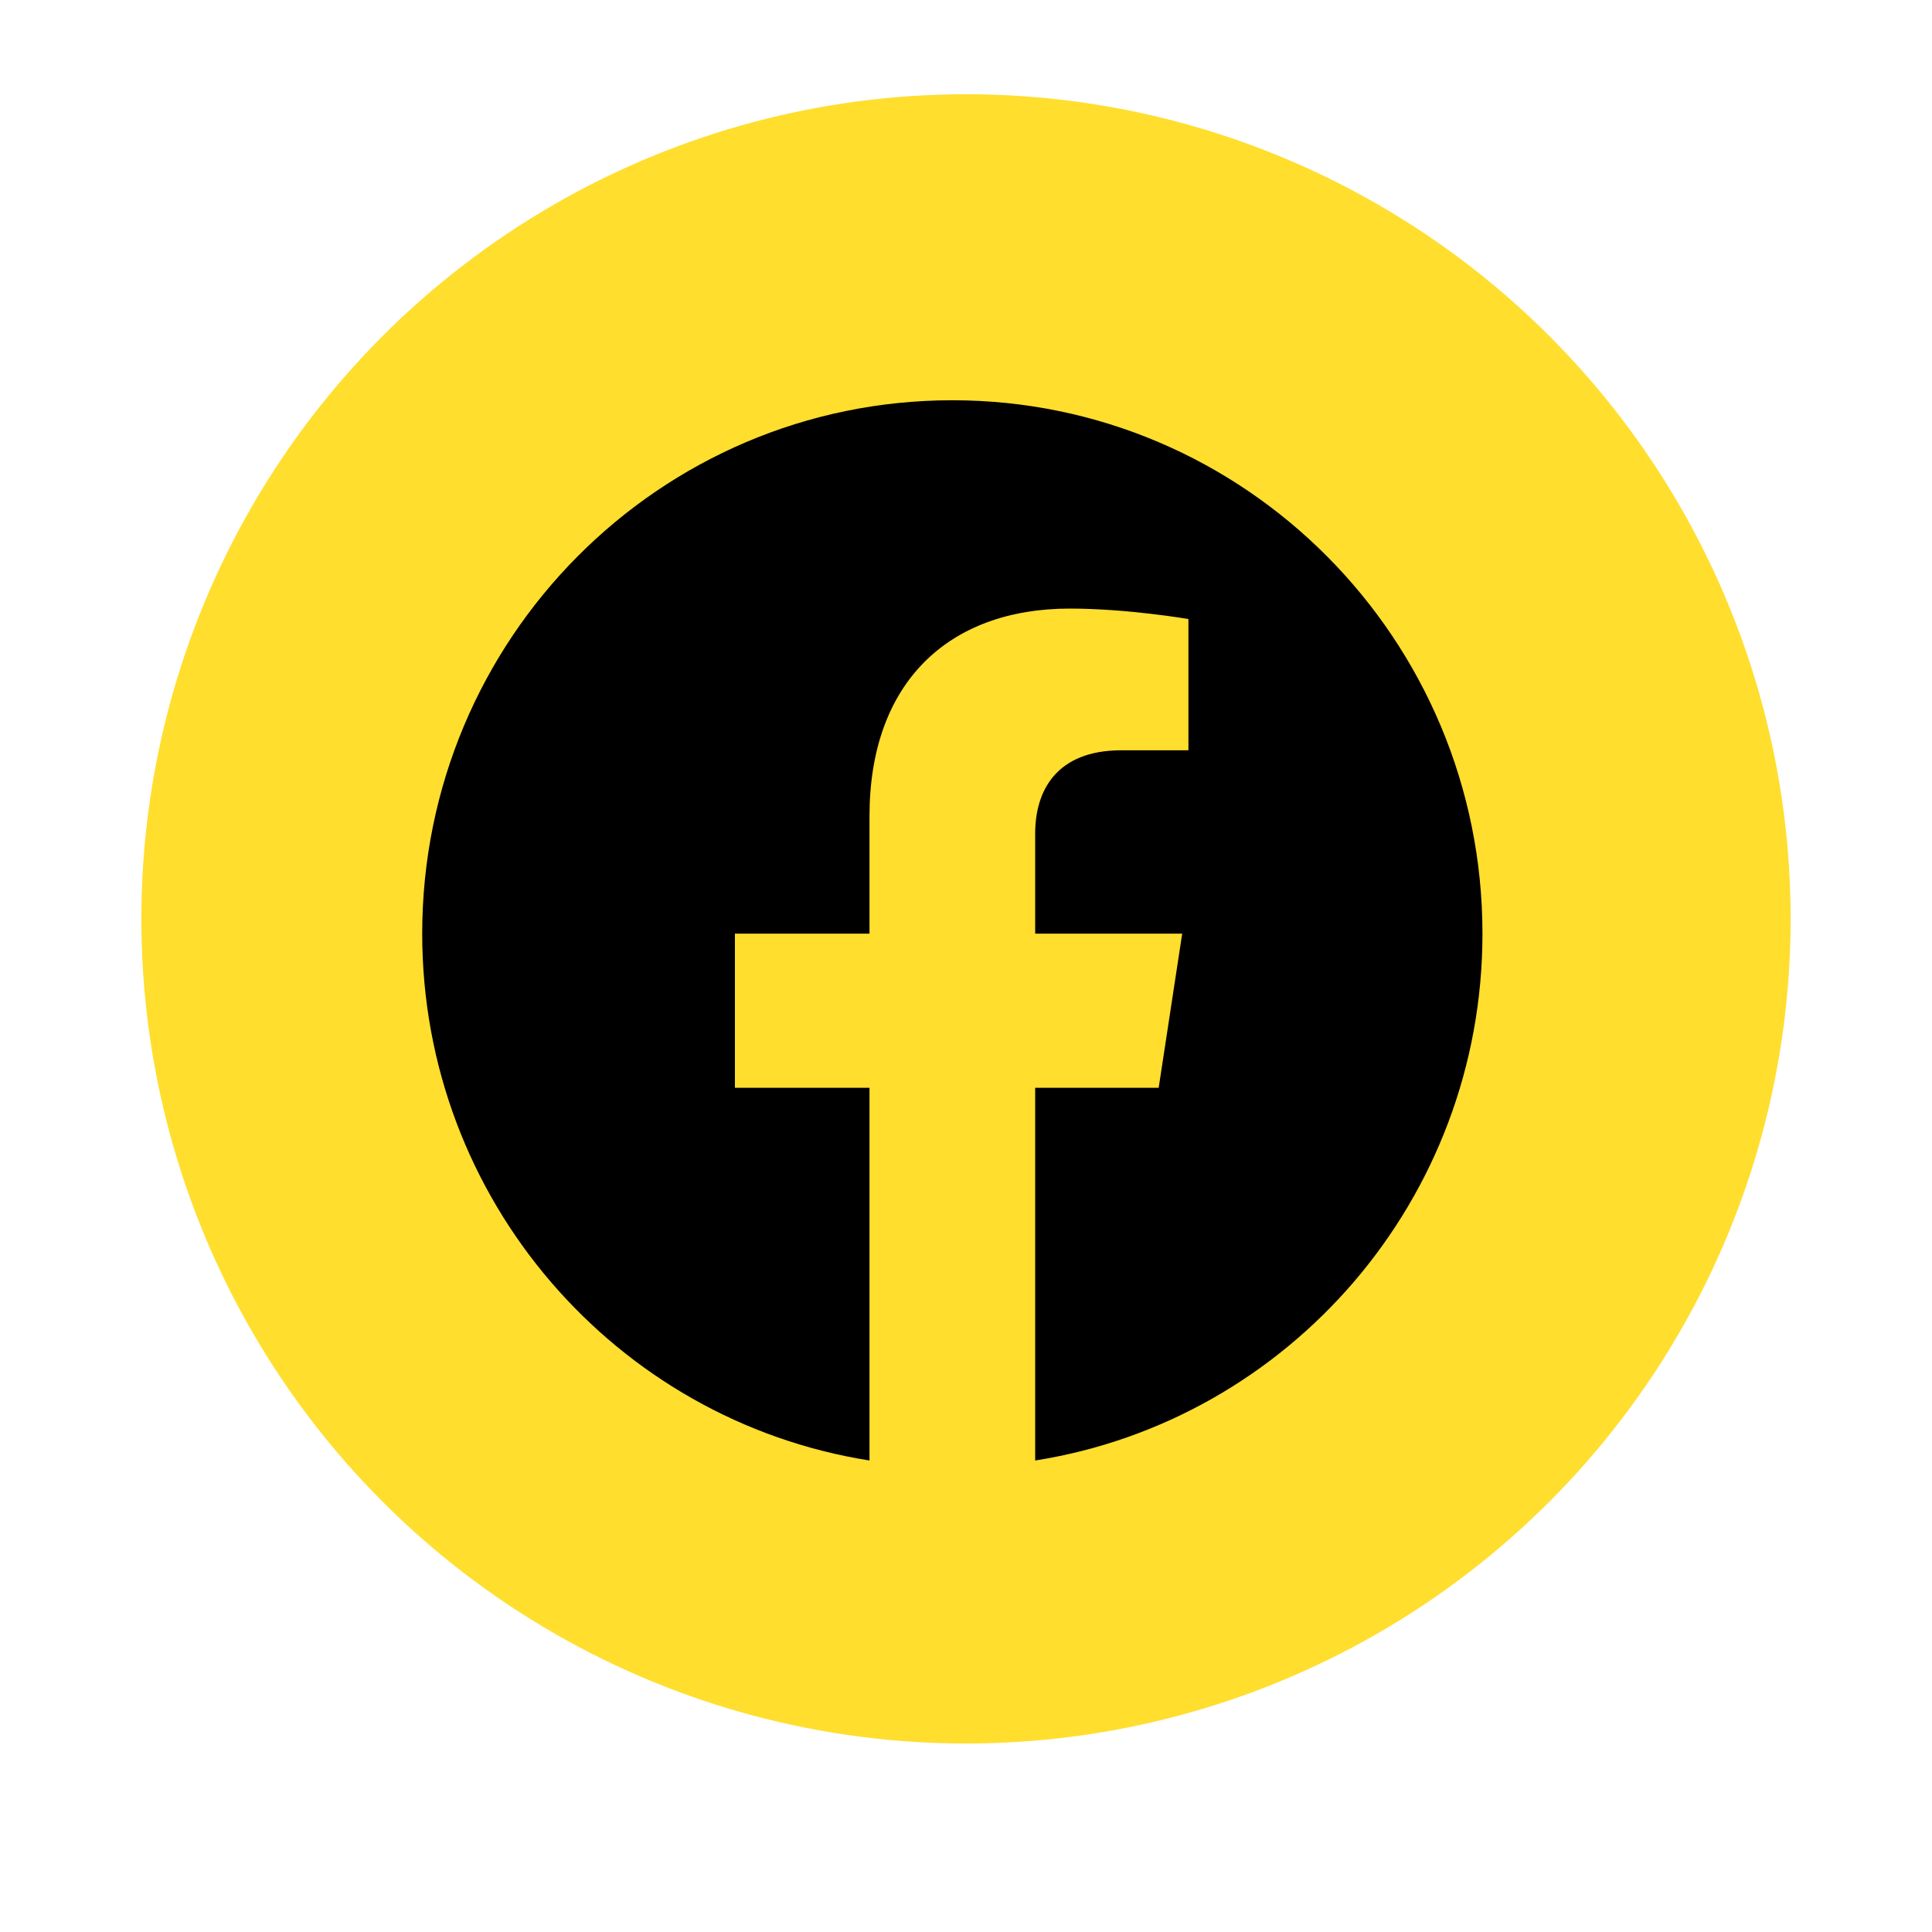 <svg width="41" height="41" viewBox="0 0 41 41" fill="none" xmlns="http://www.w3.org/2000/svg">
<circle cx="20.5" cy="19.5" r="17.5" fill="#FFDE2E"/>
<path d="M31.46 19.813C31.46 13.562 26.423 8.494 20.21 8.494C13.997 8.494 8.96 13.562 8.96 19.813C8.96 25.462 13.074 30.145 18.452 30.994V23.085H15.596V19.813H18.452V17.319C18.452 14.482 20.132 12.915 22.701 12.915C23.932 12.915 25.22 13.137 25.22 13.137V15.922H23.801C22.404 15.922 21.968 16.795 21.968 17.69V19.813H25.088L24.589 23.085H21.968V30.994C27.346 30.145 31.46 25.462 31.46 19.813Z" fill="black"/>
</svg>
